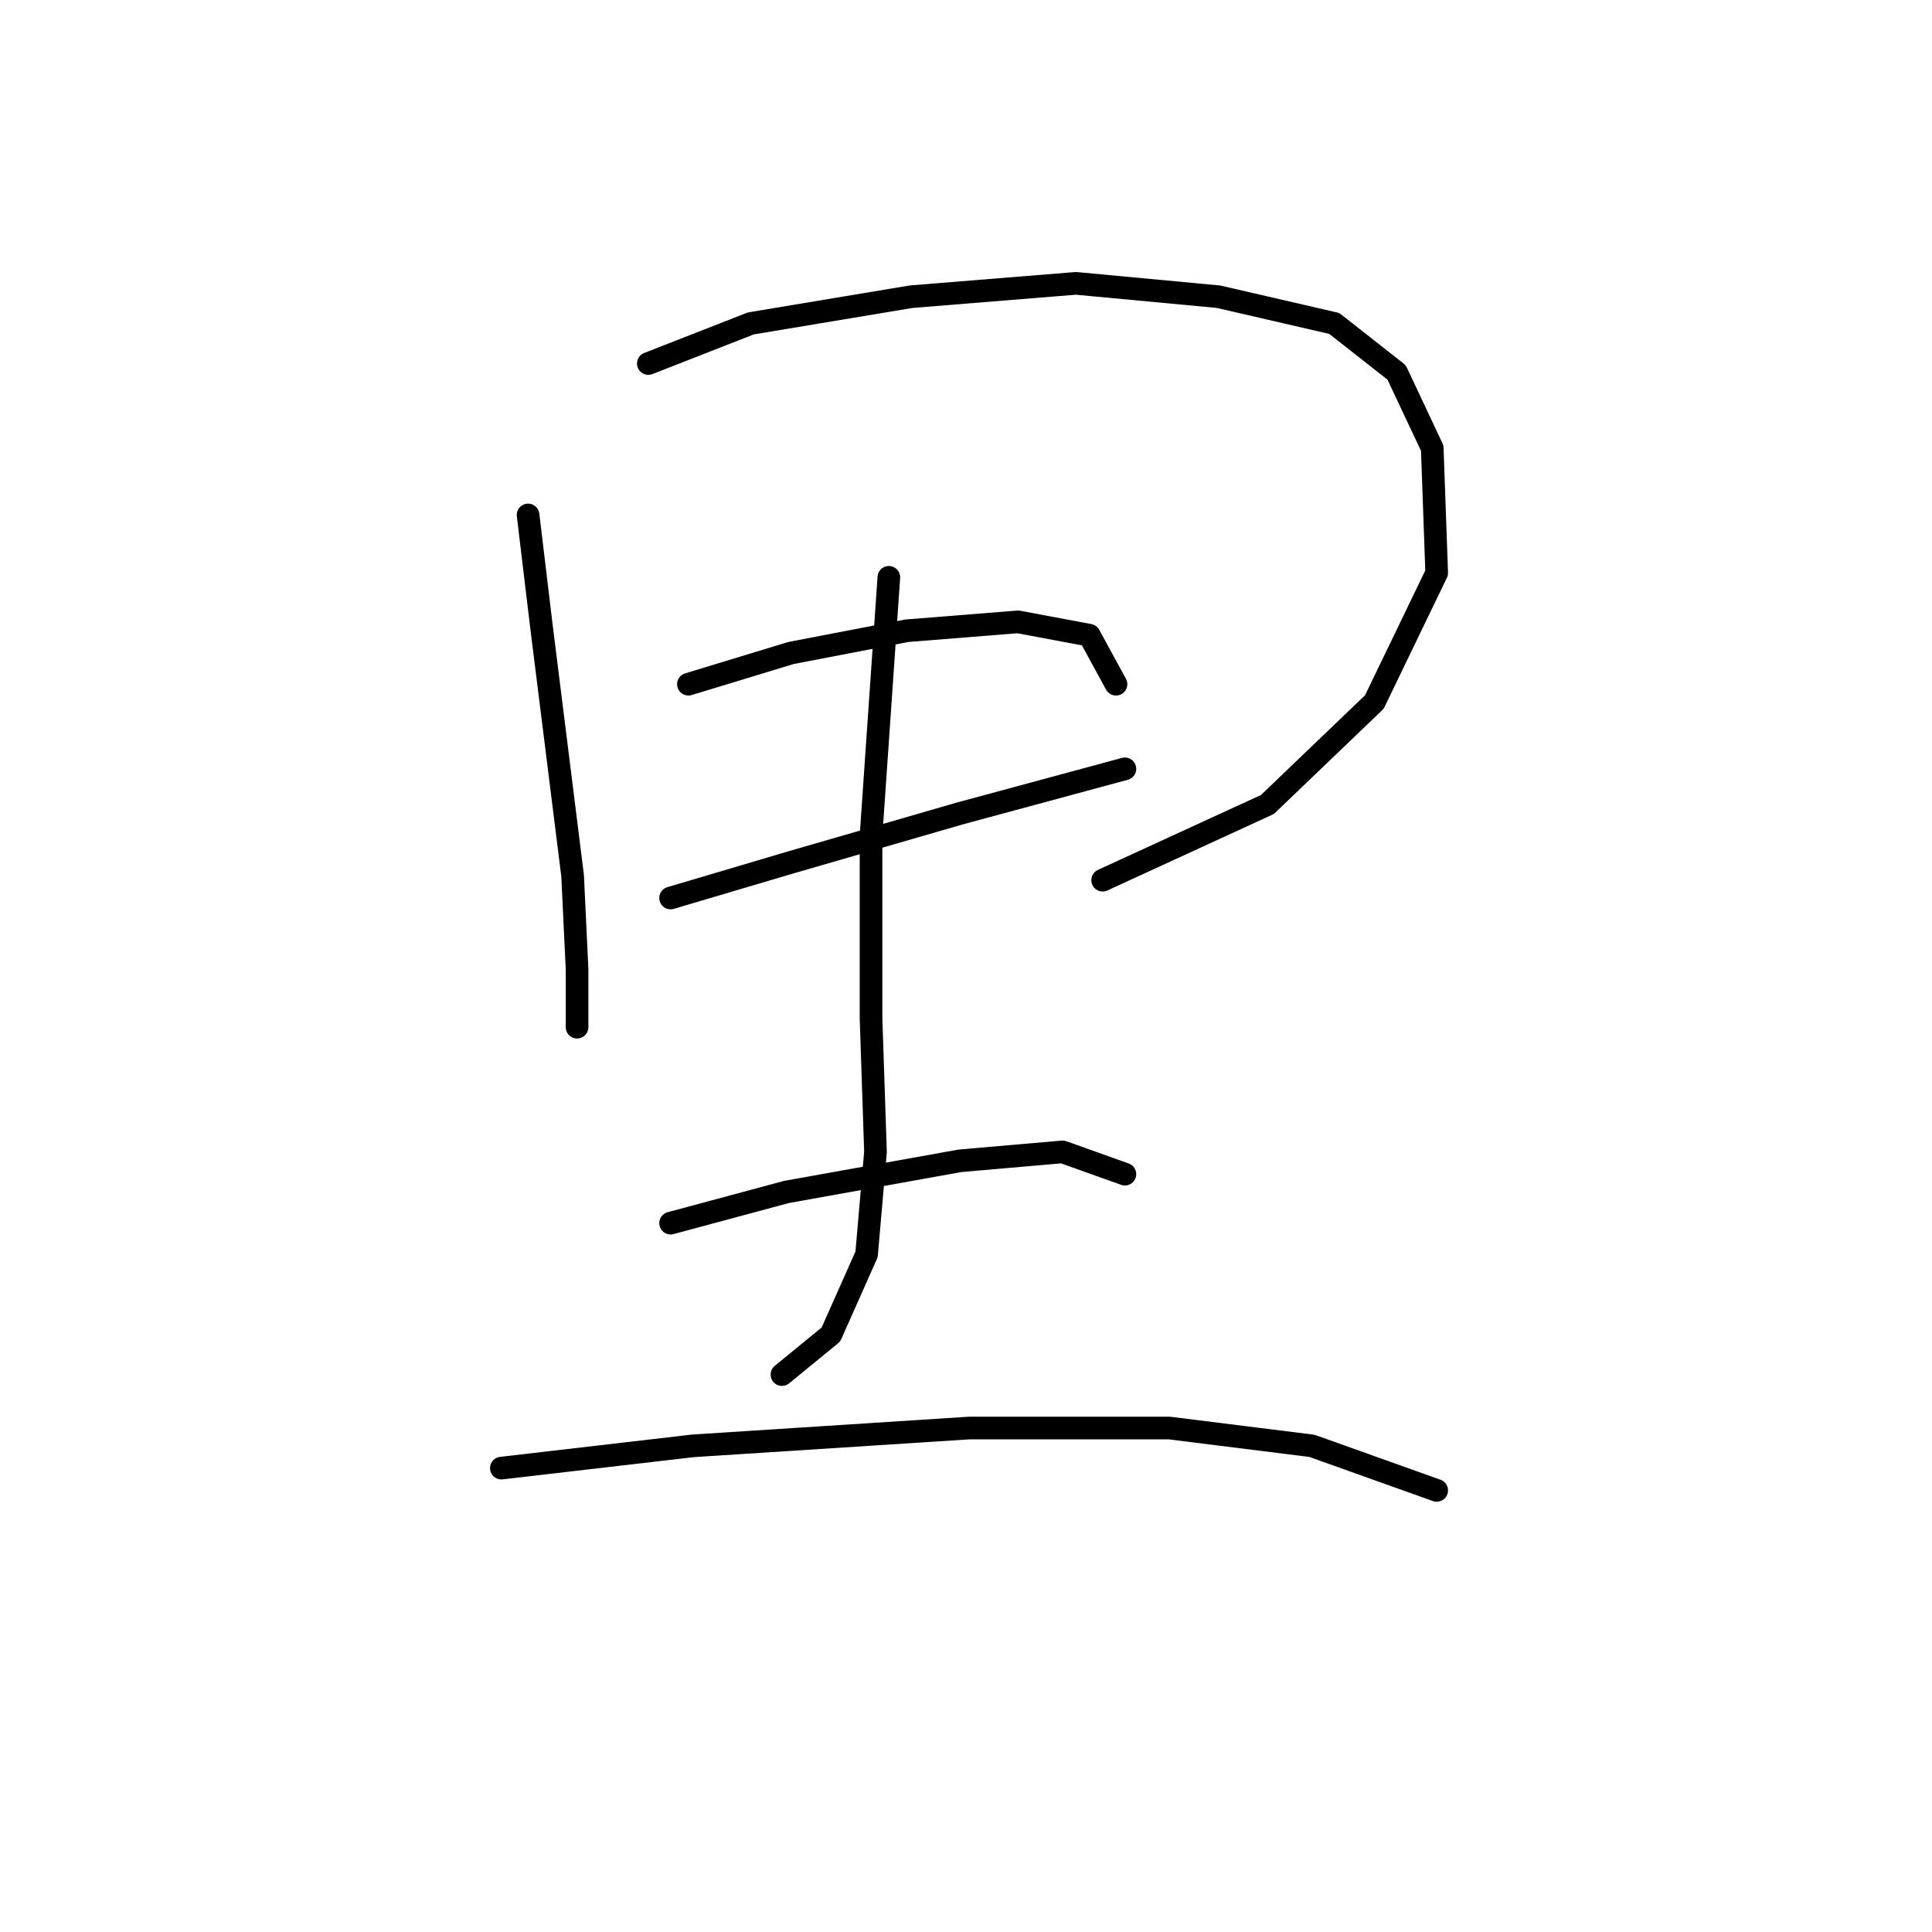 <?xml version="1.0" standalone="no"?>
    <svg width="256" height="256" xmlns="http://www.w3.org/2000/svg" version="1.1">
    <polyline stroke="black" stroke-width="3" stroke-linecap="round" fill="transparent" stroke-linejoin="round" points="69.972 68.235 71.742 82.989 75.874 116.039 76.464 128.433 76.464 136.106 76.464 136.106 " />
        <polyline stroke="black" stroke-width="3" stroke-linecap="round" fill="transparent" stroke-linejoin="round" points="85.907 48.168 99.481 42.857 120.728 39.315 142.565 37.545 161.451 39.315 176.795 42.857 185.058 49.349 189.779 59.382 190.37 75.907 182.107 93.022 167.943 106.597 146.106 116.63 146.106 116.63 " />
        <polyline stroke="black" stroke-width="3" stroke-linecap="round" fill="transparent" stroke-linejoin="round" points="91.219 90.662 104.793 86.53 120.138 83.579 134.892 82.399 144.335 84.169 147.876 90.662 147.876 90.662 " />
        <polyline stroke="black" stroke-width="3" stroke-linecap="round" fill="transparent" stroke-linejoin="round" points="88.858 118.99 104.793 114.269 127.22 107.777 149.057 101.875 149.057 101.875 " />
        <polyline stroke="black" stroke-width="3" stroke-linecap="round" fill="transparent" stroke-linejoin="round" points="117.777 76.497 115.416 110.728 115.416 134.925 116.006 152.631 114.826 166.205 110.104 176.828 103.612 182.14 103.612 182.14 " />
        <polyline stroke="black" stroke-width="3" stroke-linecap="round" fill="transparent" stroke-linejoin="round" points="88.858 162.074 104.203 157.943 127.22 153.811 140.794 152.631 149.057 155.582 149.057 155.582 " />
        <polyline stroke="black" stroke-width="3" stroke-linecap="round" fill="transparent" stroke-linejoin="round" points="66.431 194.534 91.809 191.583 128.4 189.222 154.958 189.222 173.844 191.583 190.37 197.485 190.37 197.485 " />
        </svg>